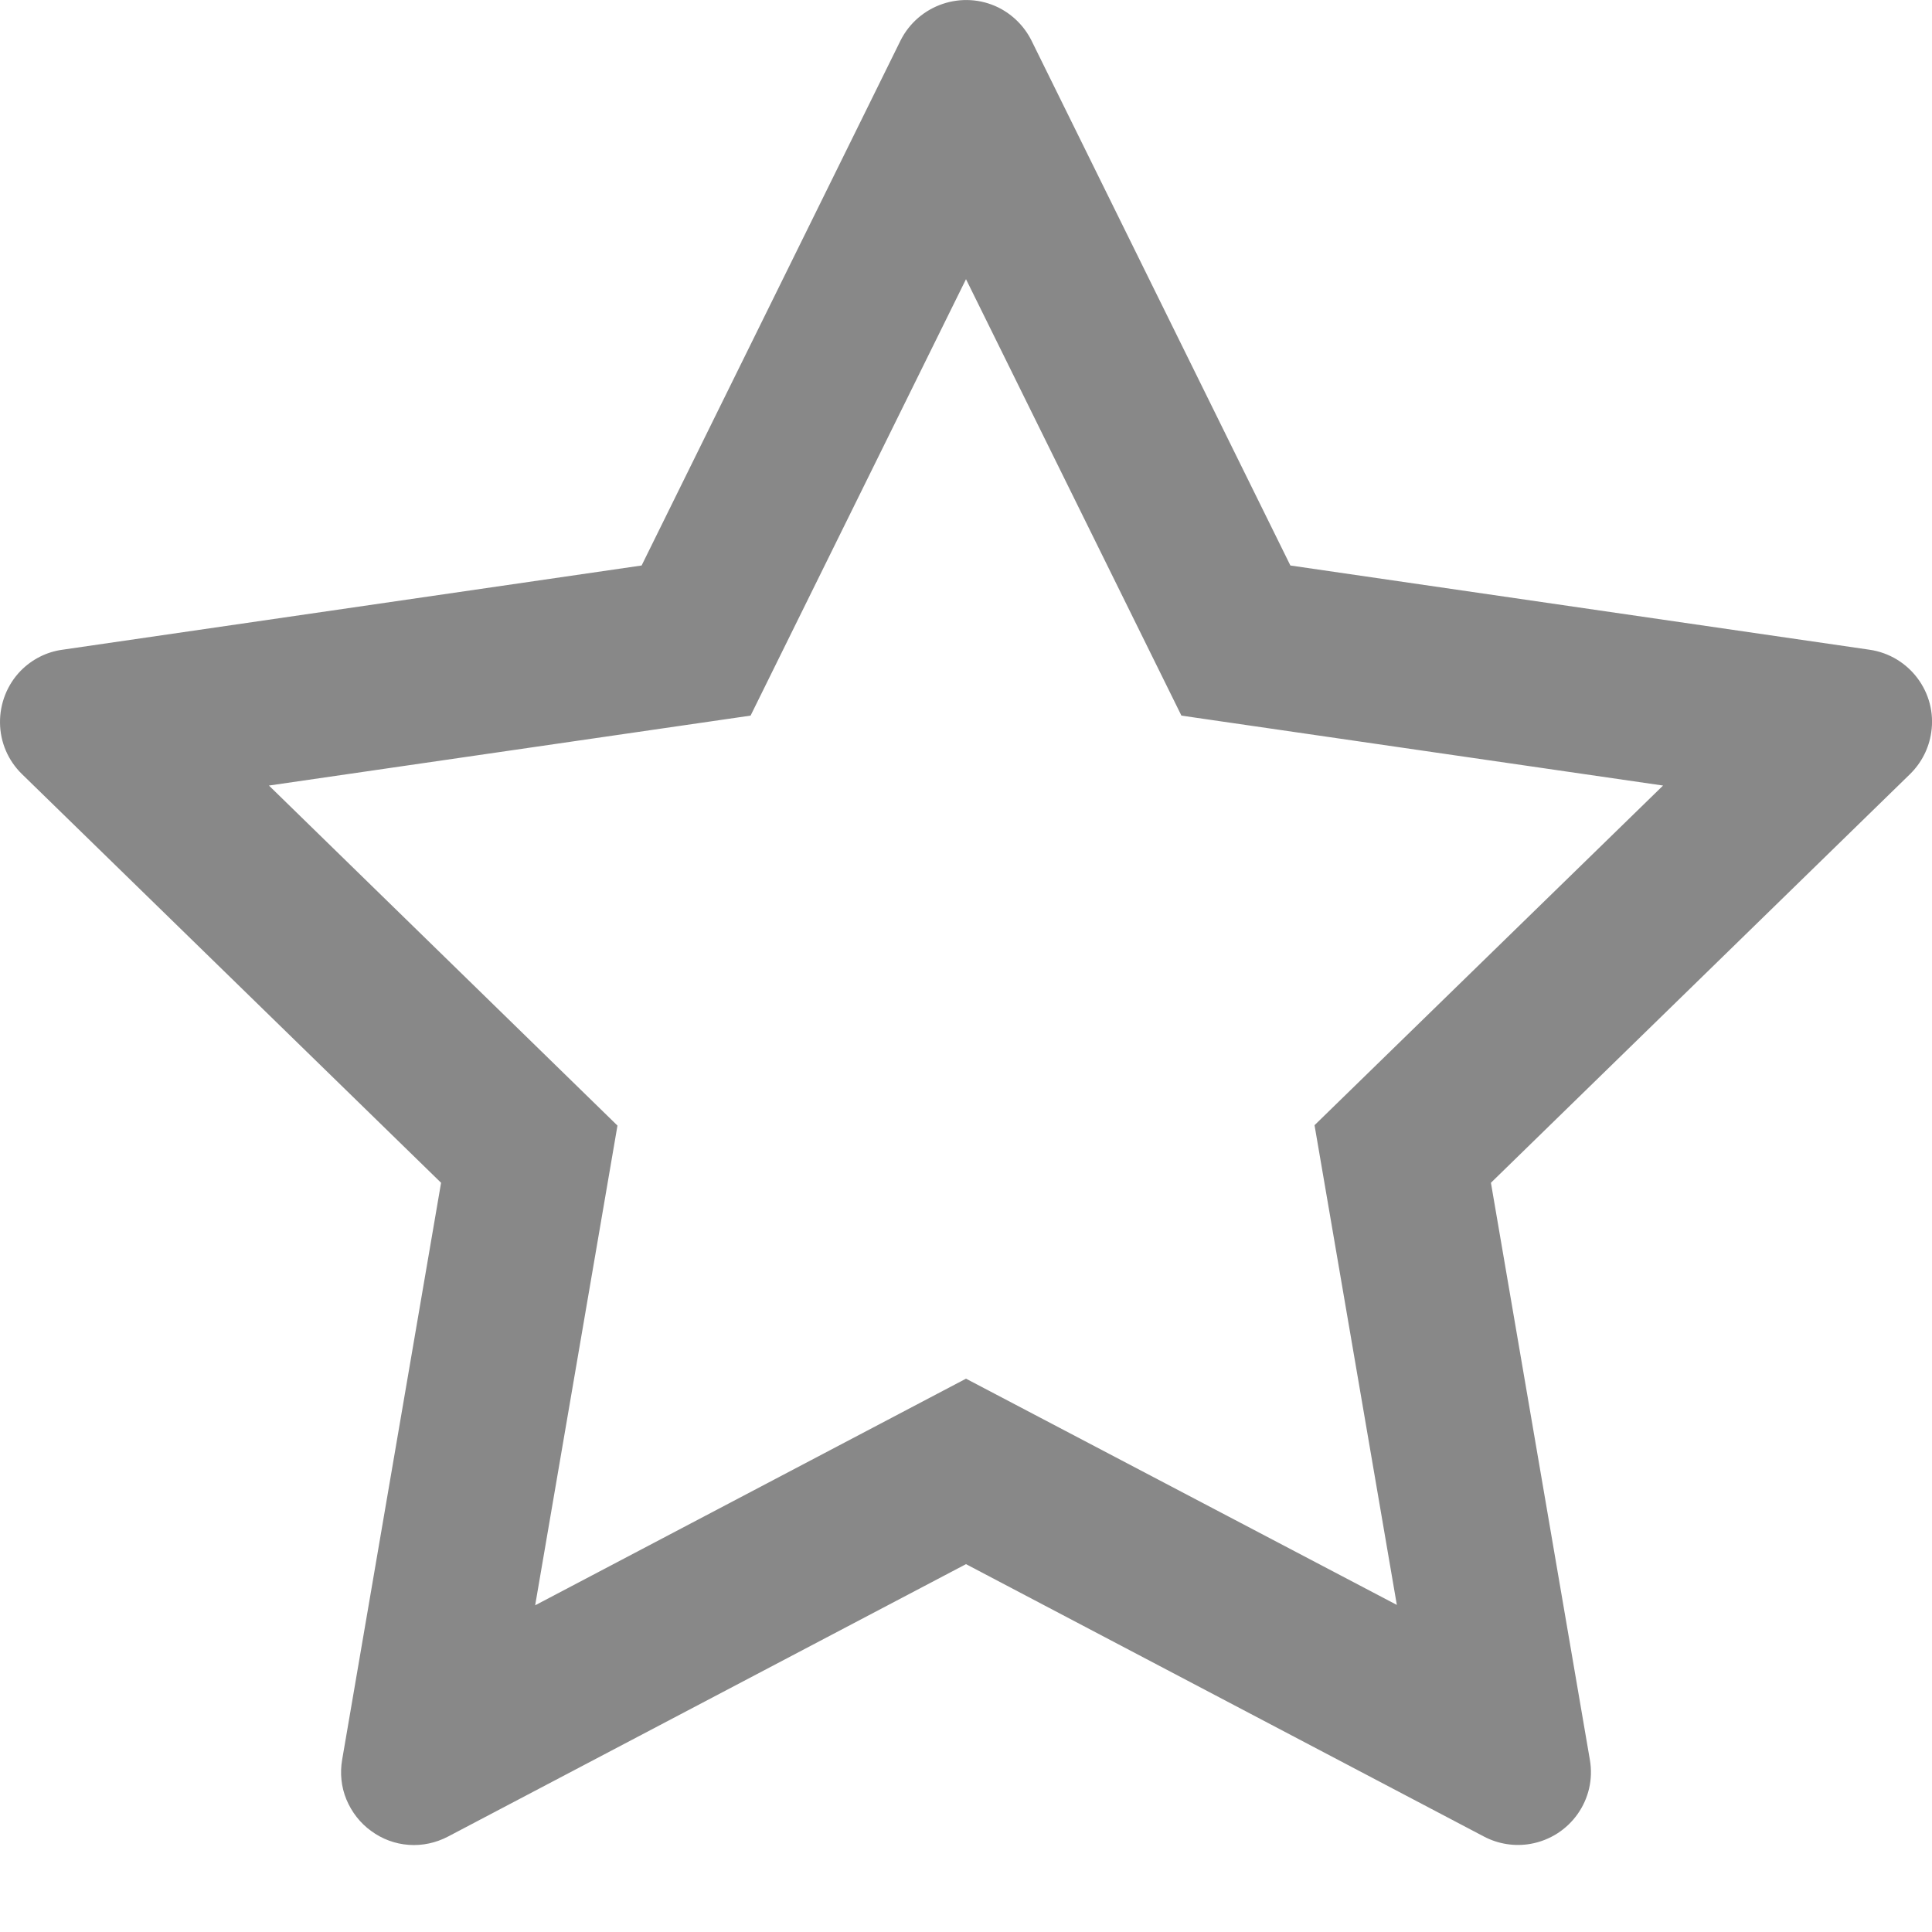 <svg width="10" height="10" viewBox="0 0 10 10" fill="none" xmlns="http://www.w3.org/2000/svg">
<path d="M9.677 3.363L6.679 2.927L5.339 0.21C5.302 0.136 5.242 0.076 5.168 0.039C4.981 -0.053 4.754 0.024 4.661 0.21L3.321 2.927L0.323 3.363C0.241 3.374 0.165 3.413 0.107 3.472C0.037 3.544 -0.001 3.641 3.3232e-05 3.741C0.001 3.842 0.042 3.937 0.114 4.007L2.283 6.122L1.771 9.108C1.759 9.177 1.766 9.249 1.793 9.314C1.82 9.379 1.864 9.436 1.921 9.477C1.978 9.519 2.045 9.544 2.116 9.549C2.186 9.554 2.256 9.539 2.319 9.506L5 8.096L7.681 9.506C7.755 9.545 7.84 9.558 7.921 9.544C8.127 9.508 8.265 9.313 8.229 9.108L7.717 6.122L9.886 4.007C9.945 3.949 9.984 3.874 9.996 3.791C10.027 3.585 9.883 3.393 9.677 3.363ZM6.804 5.824L7.23 8.307L5 7.136L2.77 8.309L3.196 5.826L1.392 4.066L3.885 3.704L5 1.445L6.115 3.704L8.608 4.066L6.804 5.824Z" fill="#888888"/>
</svg>
